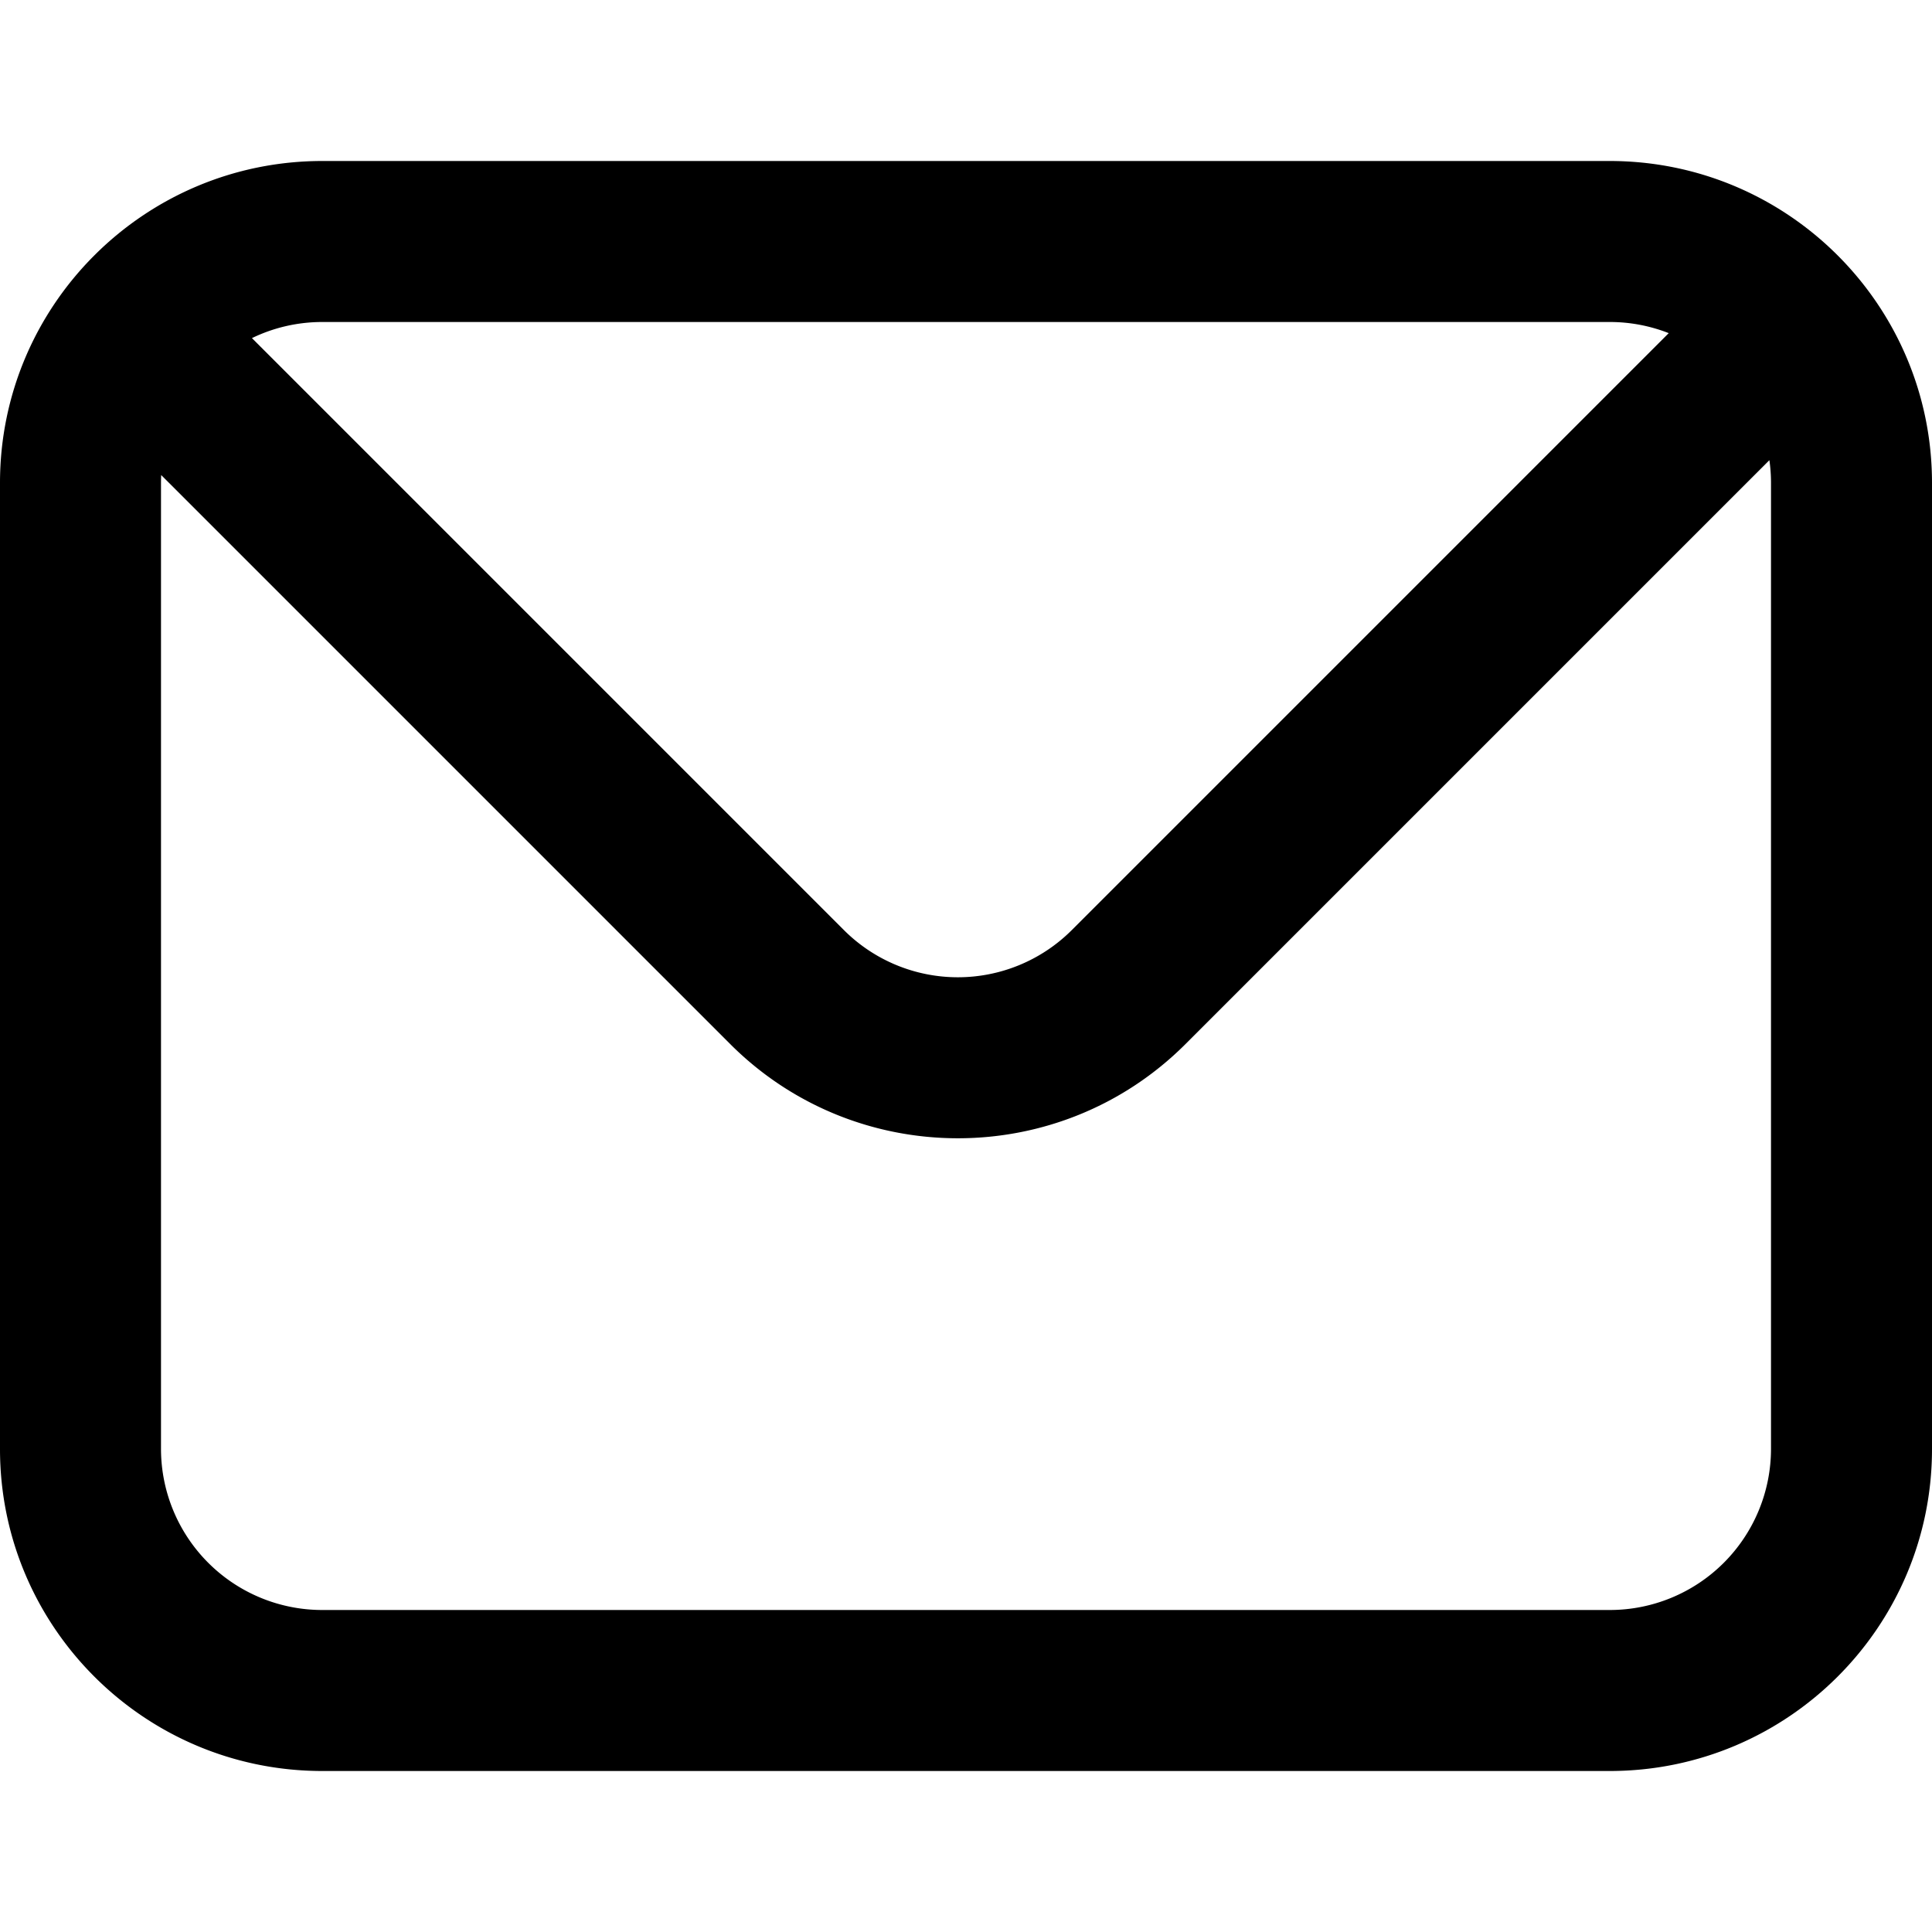 <svg width="60" height="60" viewBox="0 0 60 60" xmlns="http://www.w3.org/2000/svg"><title>social-email</title><path d="M5.006 14.753a5.058 5.058 0 0 0-.006.245v30.004A5.007 5.007 0 0 0 10.009 50H49.99A5.006 5.006 0 0 0 55 45.002V14.998c0-.24-.017-.476-.05-.707L36.817 32.424c-3.905 3.905-10.242 3.898-14.14 0L5.006 14.753zM7.824 10.5l18.388 18.388a5.005 5.005 0 0 0 7.07 0l18.542-18.542A4.999 4.999 0 0 0 49.991 10H10.01c-.783 0-1.525.18-2.185.5zM0 14.998C0 9.476 4.485 5 10.009 5H49.99C55.52 5 60 9.481 60 14.998v30.004C60 50.524 55.515 55 49.991 55H10.01C4.48 55 0 50.519 0 45.002V14.998z"/></svg>